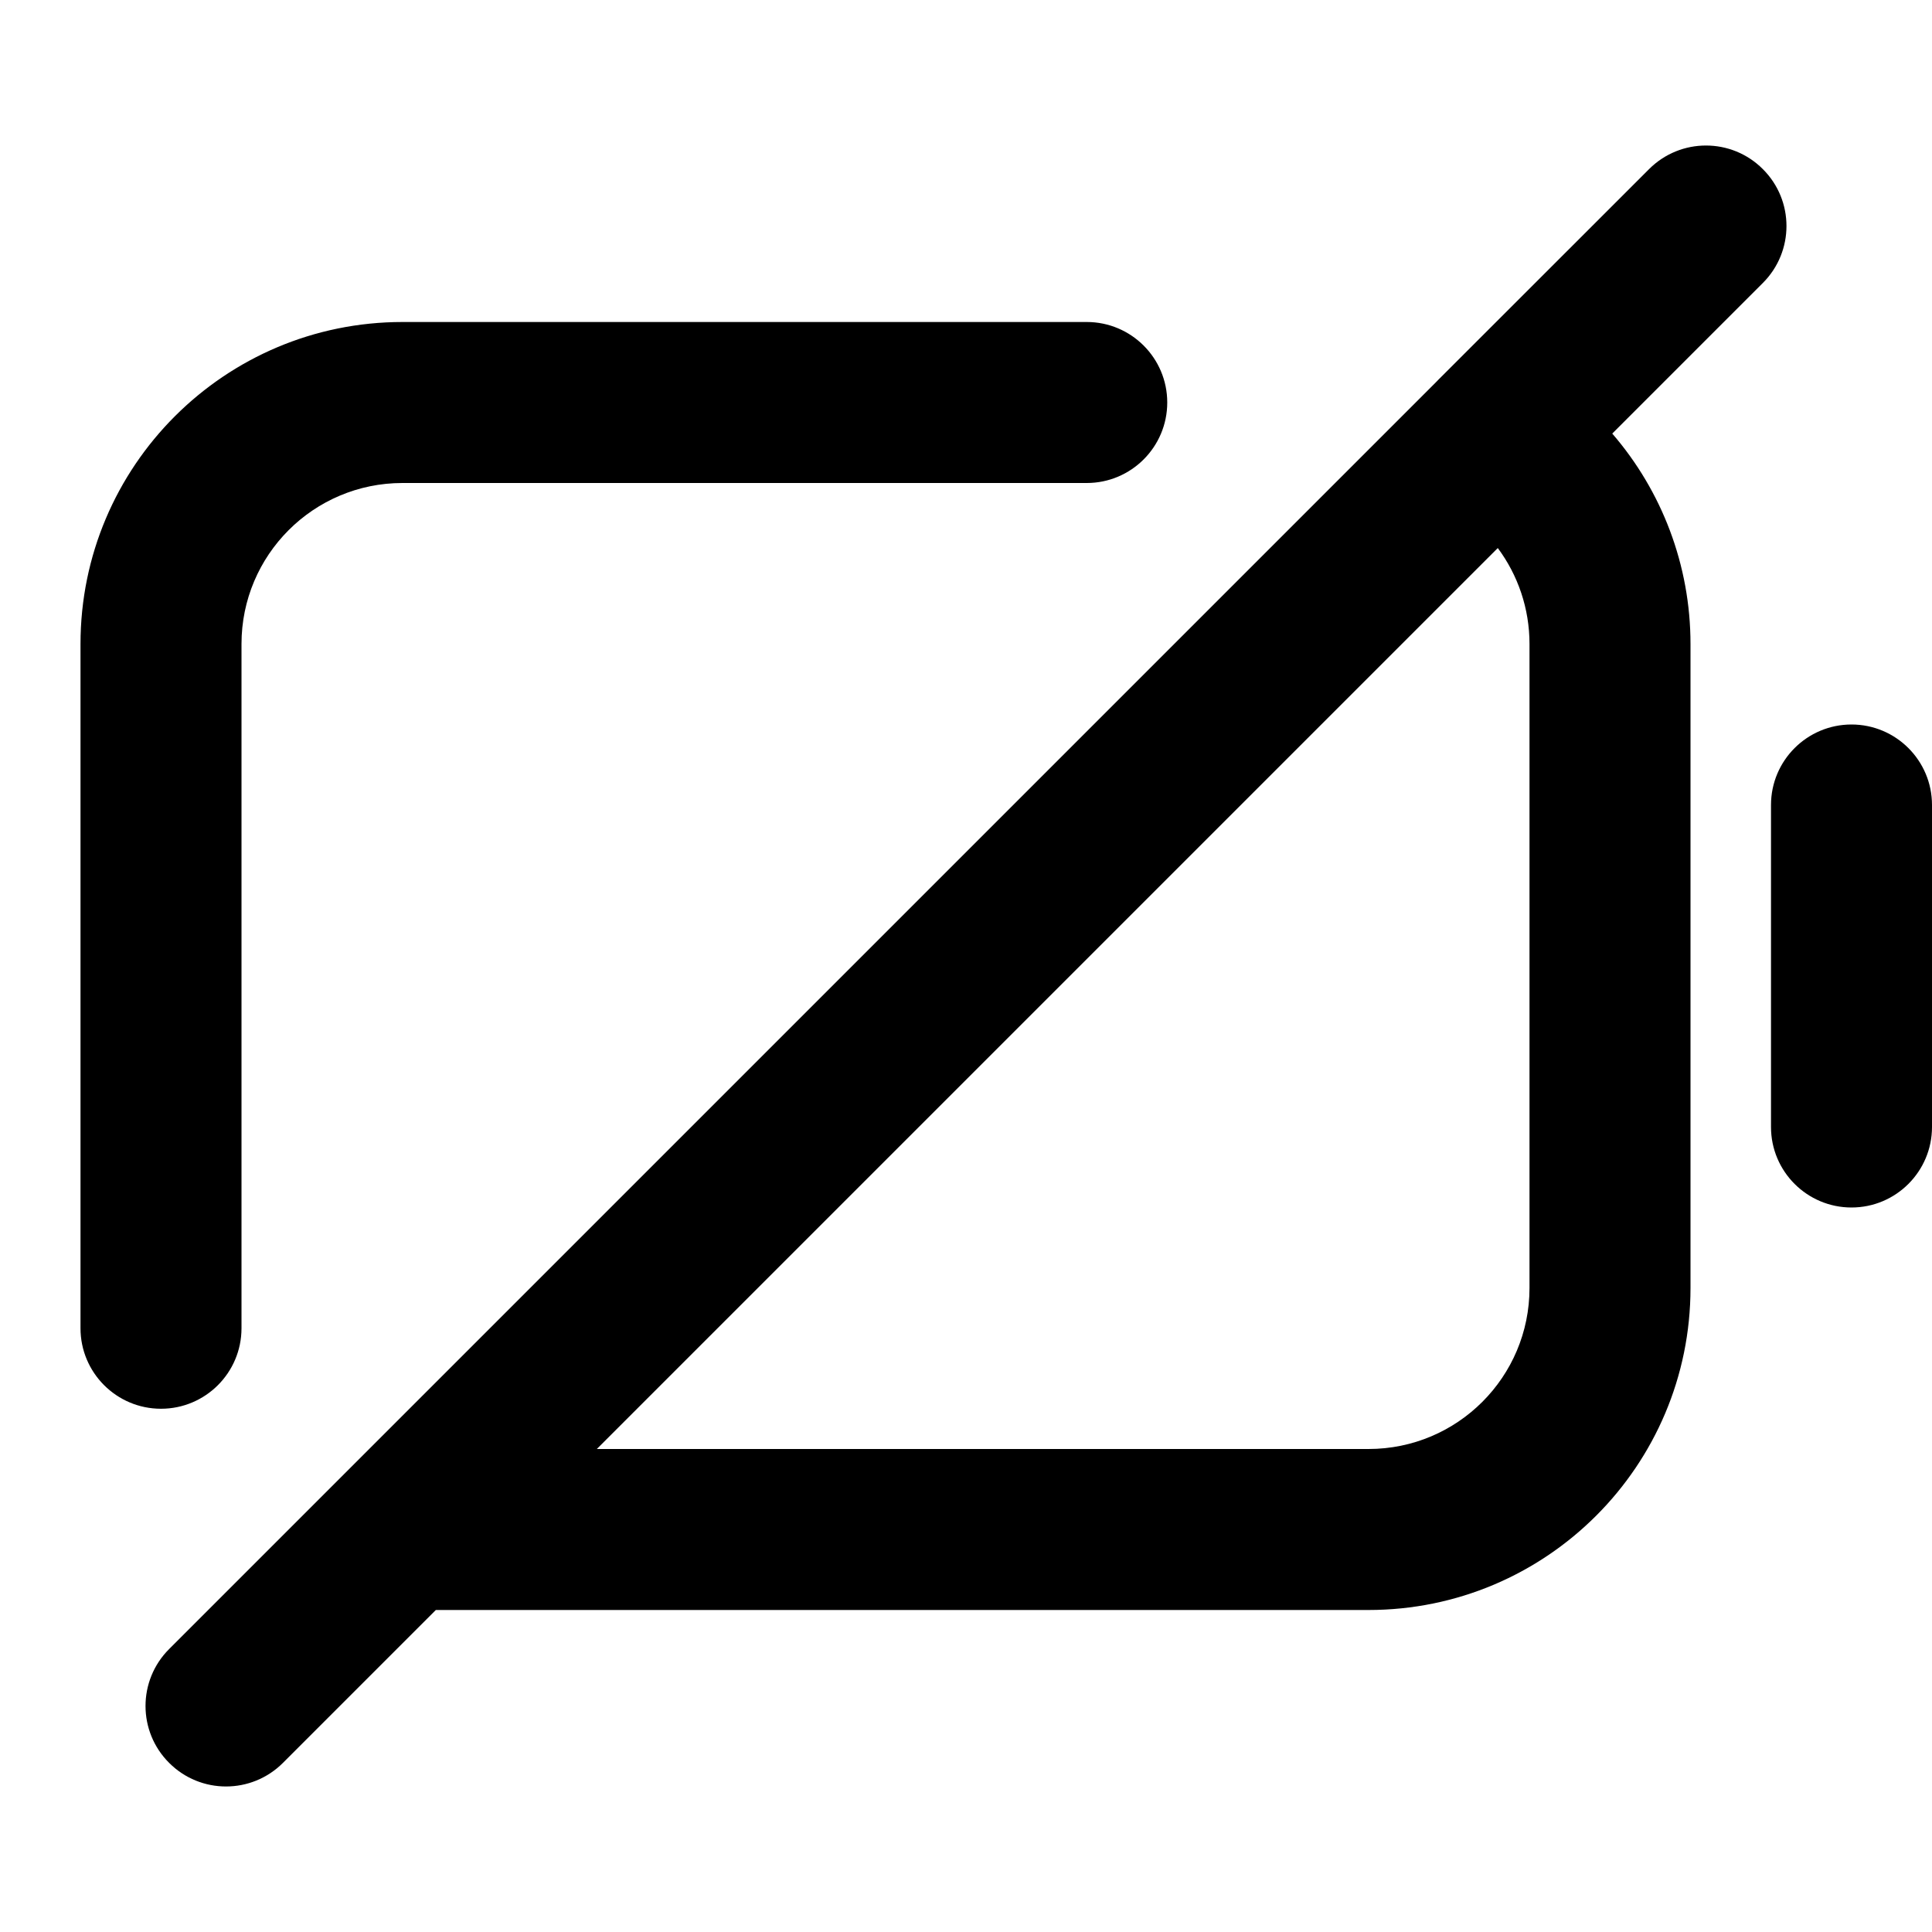<?xml version="1.0" encoding="UTF-8"?>
<svg width="24px" height="24px" viewBox="0 0 24 24" version="1.1" xmlns="http://www.w3.org/2000/svg" xmlns:xlink="http://www.w3.org/1999/xlink">
    <!-- Generator: Sketch 44.1 (41455) - http://www.bohemiancoding.com/sketch -->
    <title>Bold/SVG/battery-off</title>
    <desc>Created with Sketch.</desc>
    <defs></defs>
    <g id="Bold-Outline" stroke="none" stroke-width="1" fill="none" fill-rule="evenodd">
        <g id="battery-off" fill-rule="nonzero" fill="#000000">
            <path d="M13.5,4 L5,4 C2.791,4 1,5.791 1,8 L1,16.5 C1,17.052 1.448,17.5 2,17.5 C2.552,17.5 3,17.052 3,16.5 L3,8 C3,6.895 3.895,6 5,6 L13.5,6 C14.052,6 14.5,5.552 14.5,5 C14.5,4.448 14.052,4 13.5,4 Z M7.414,18 L17,18 C18.105,18 19,17.105 19,16 L19,8 C19,7.56 18.857,7.145 18.606,6.808 L7.414,18 Z M17.84,4.746 C17.85,4.735 17.86,4.725 17.87,4.715 L20.485,2.101 C20.876,1.71 21.509,1.71 21.899,2.101 C22.29,2.491 22.29,3.124 21.899,3.515 L20.028,5.386 C20.643,6.098 21,7.019 21,8 L21,16 C21,18.209 19.209,20 17,20 L5.414,20 L3.515,21.899 C3.124,22.29 2.491,22.29 2.101,21.899 C1.71,21.509 1.71,20.876 2.101,20.485 L17.84,4.746 Z M22,10 C22,9.448 22.448,9 23,9 C23.552,9 24,9.448 24,10 L24,14 C24,14.552 23.552,15 23,15 C22.448,15 22,14.552 22,14 L22,10 Z" id="shape"></path>
        </g>
    </g>
</svg>